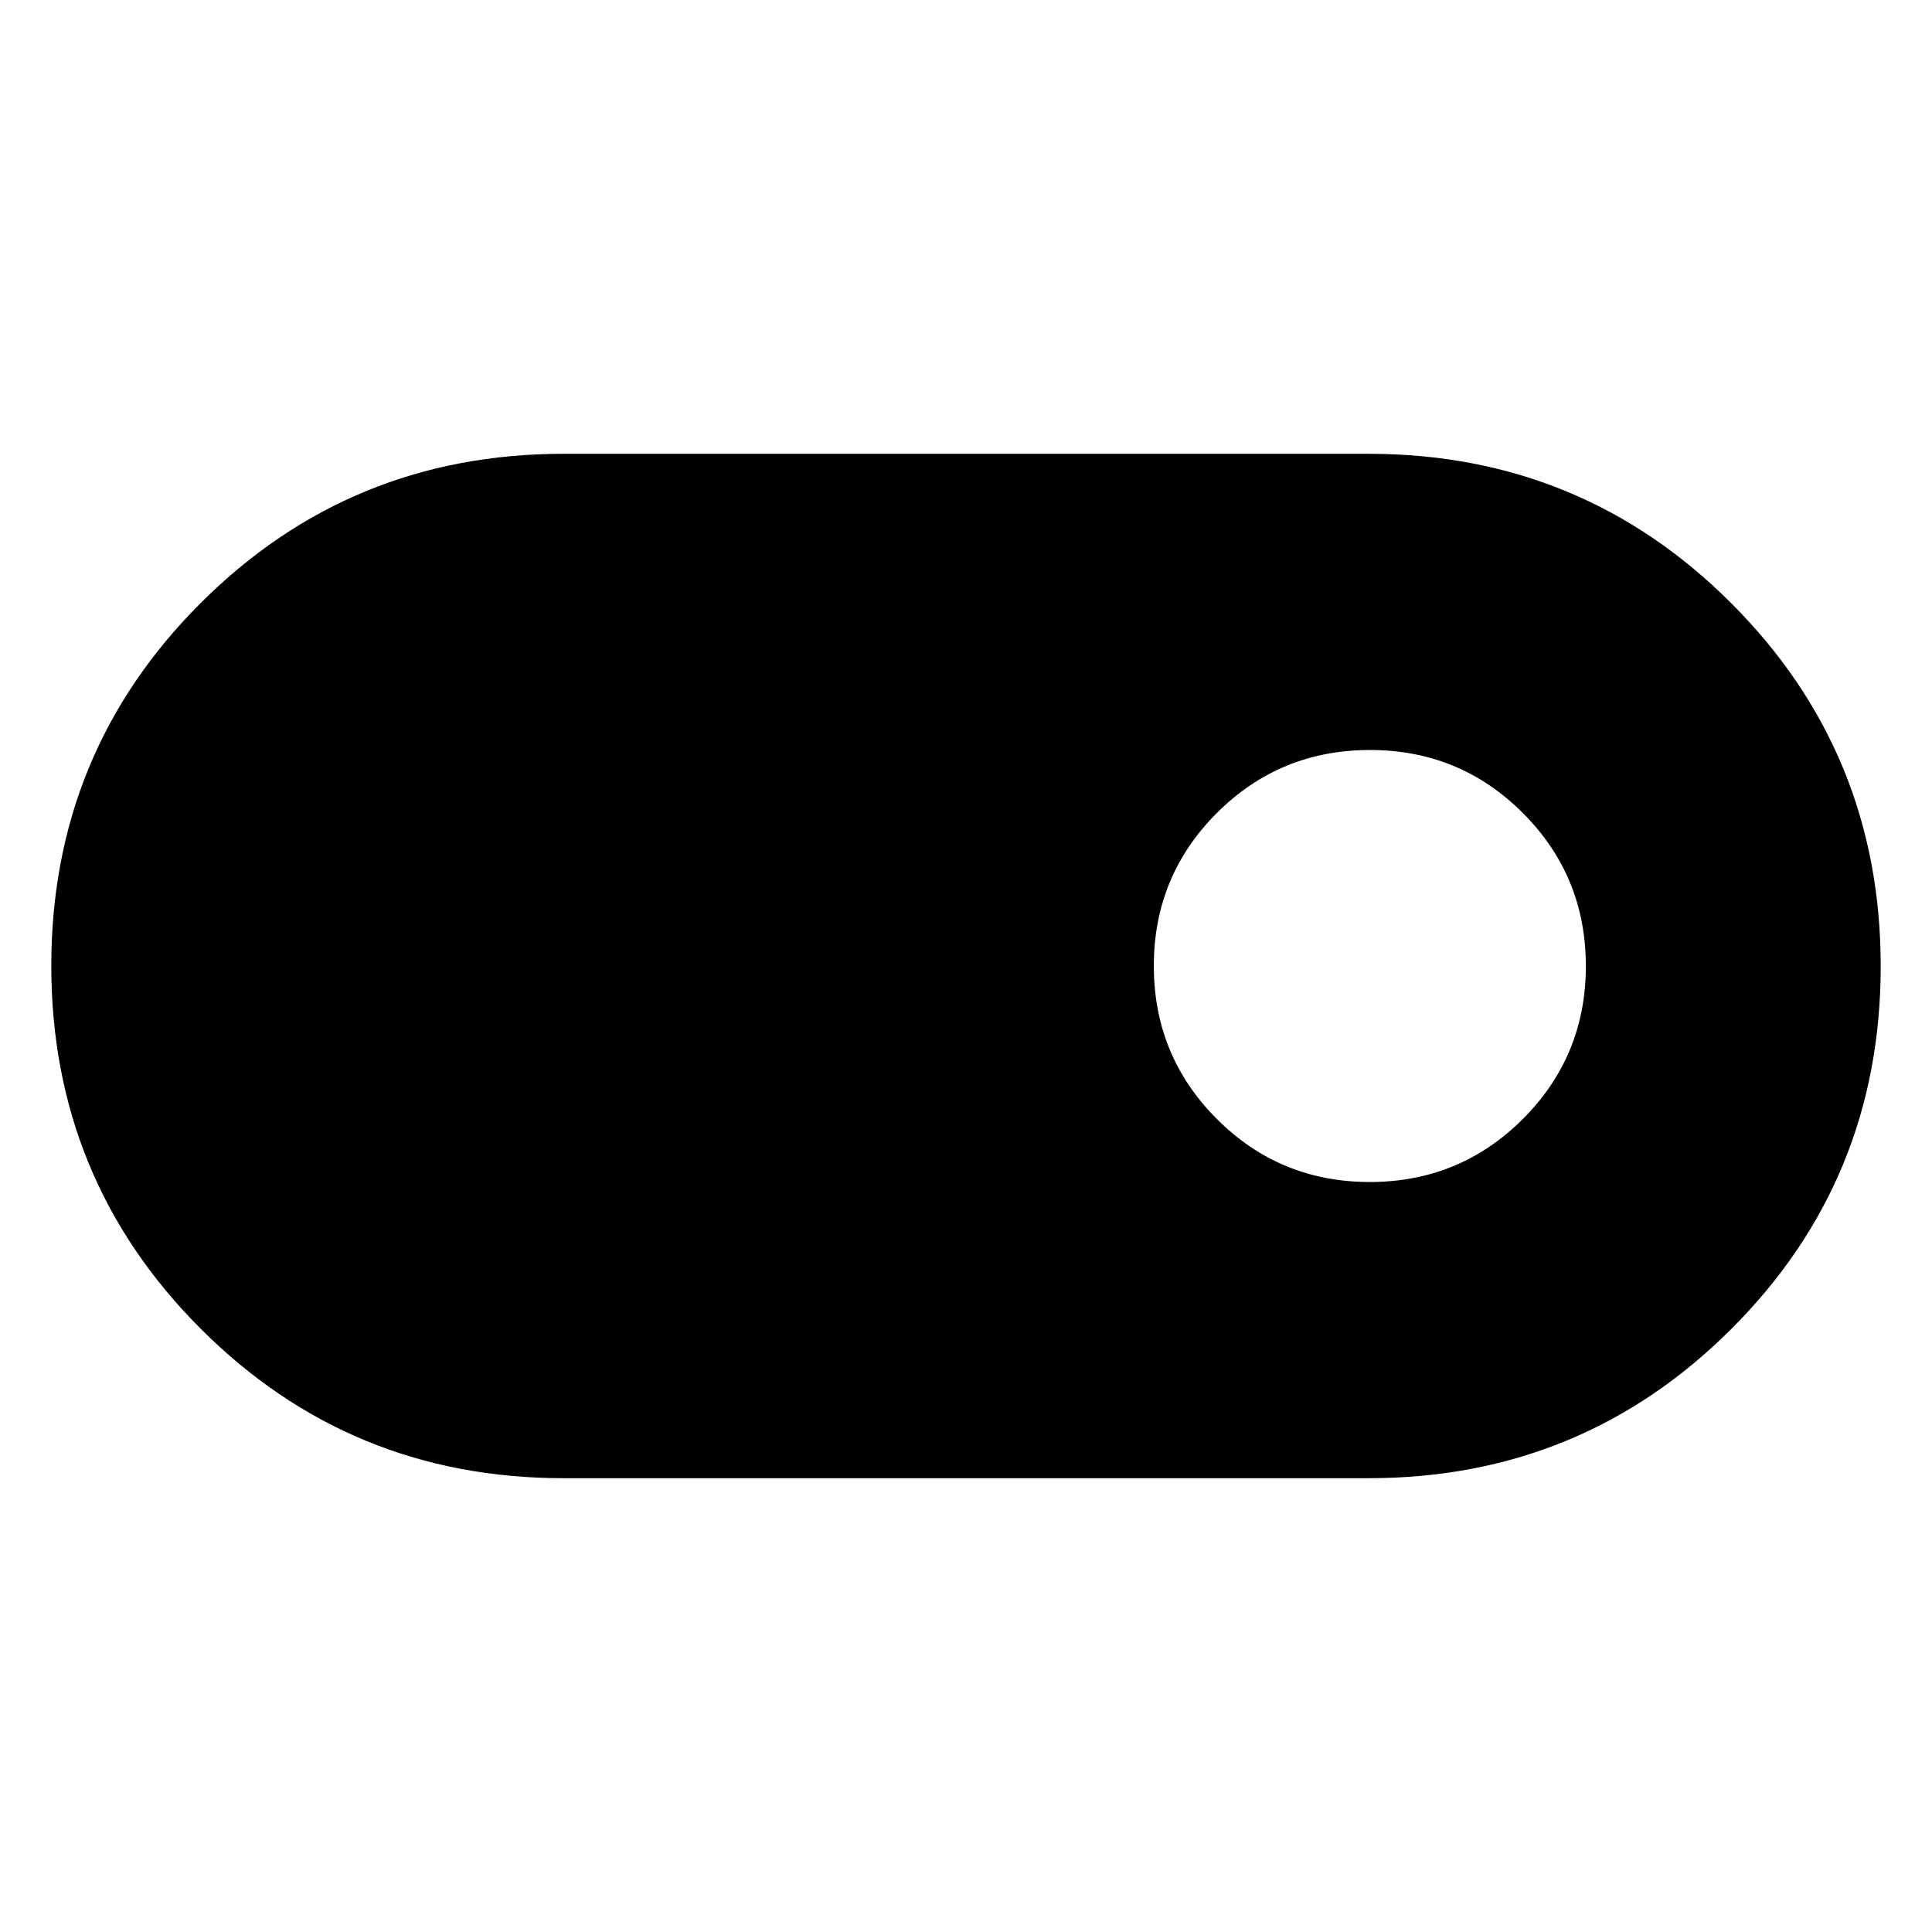 <svg xmlns="http://www.w3.org/2000/svg" height="40" viewBox="0 -960 960 960" width="40"><path d="M280-225.49q-106.04 0-180.28-74.27-74.23-74.27-74.23-180.36 0-106.1 74.23-180.24 74.24-74.15 180.28-74.15h400q106.04 0 180.28 74.27 74.23 74.27 74.23 180.36 0 106.1-74.23 180.24-74.24 74.15-180.28 74.15H280Zm400.63-147.18q44.7 0 76.04-31.29 31.33-31.3 31.33-76 0-44.71-31.29-76.04-31.3-31.33-76-31.33-44.71 0-76.04 31.29-31.34 31.3-31.34 76 0 44.71 31.3 76.04 31.29 31.33 76 31.33Z"/></svg>